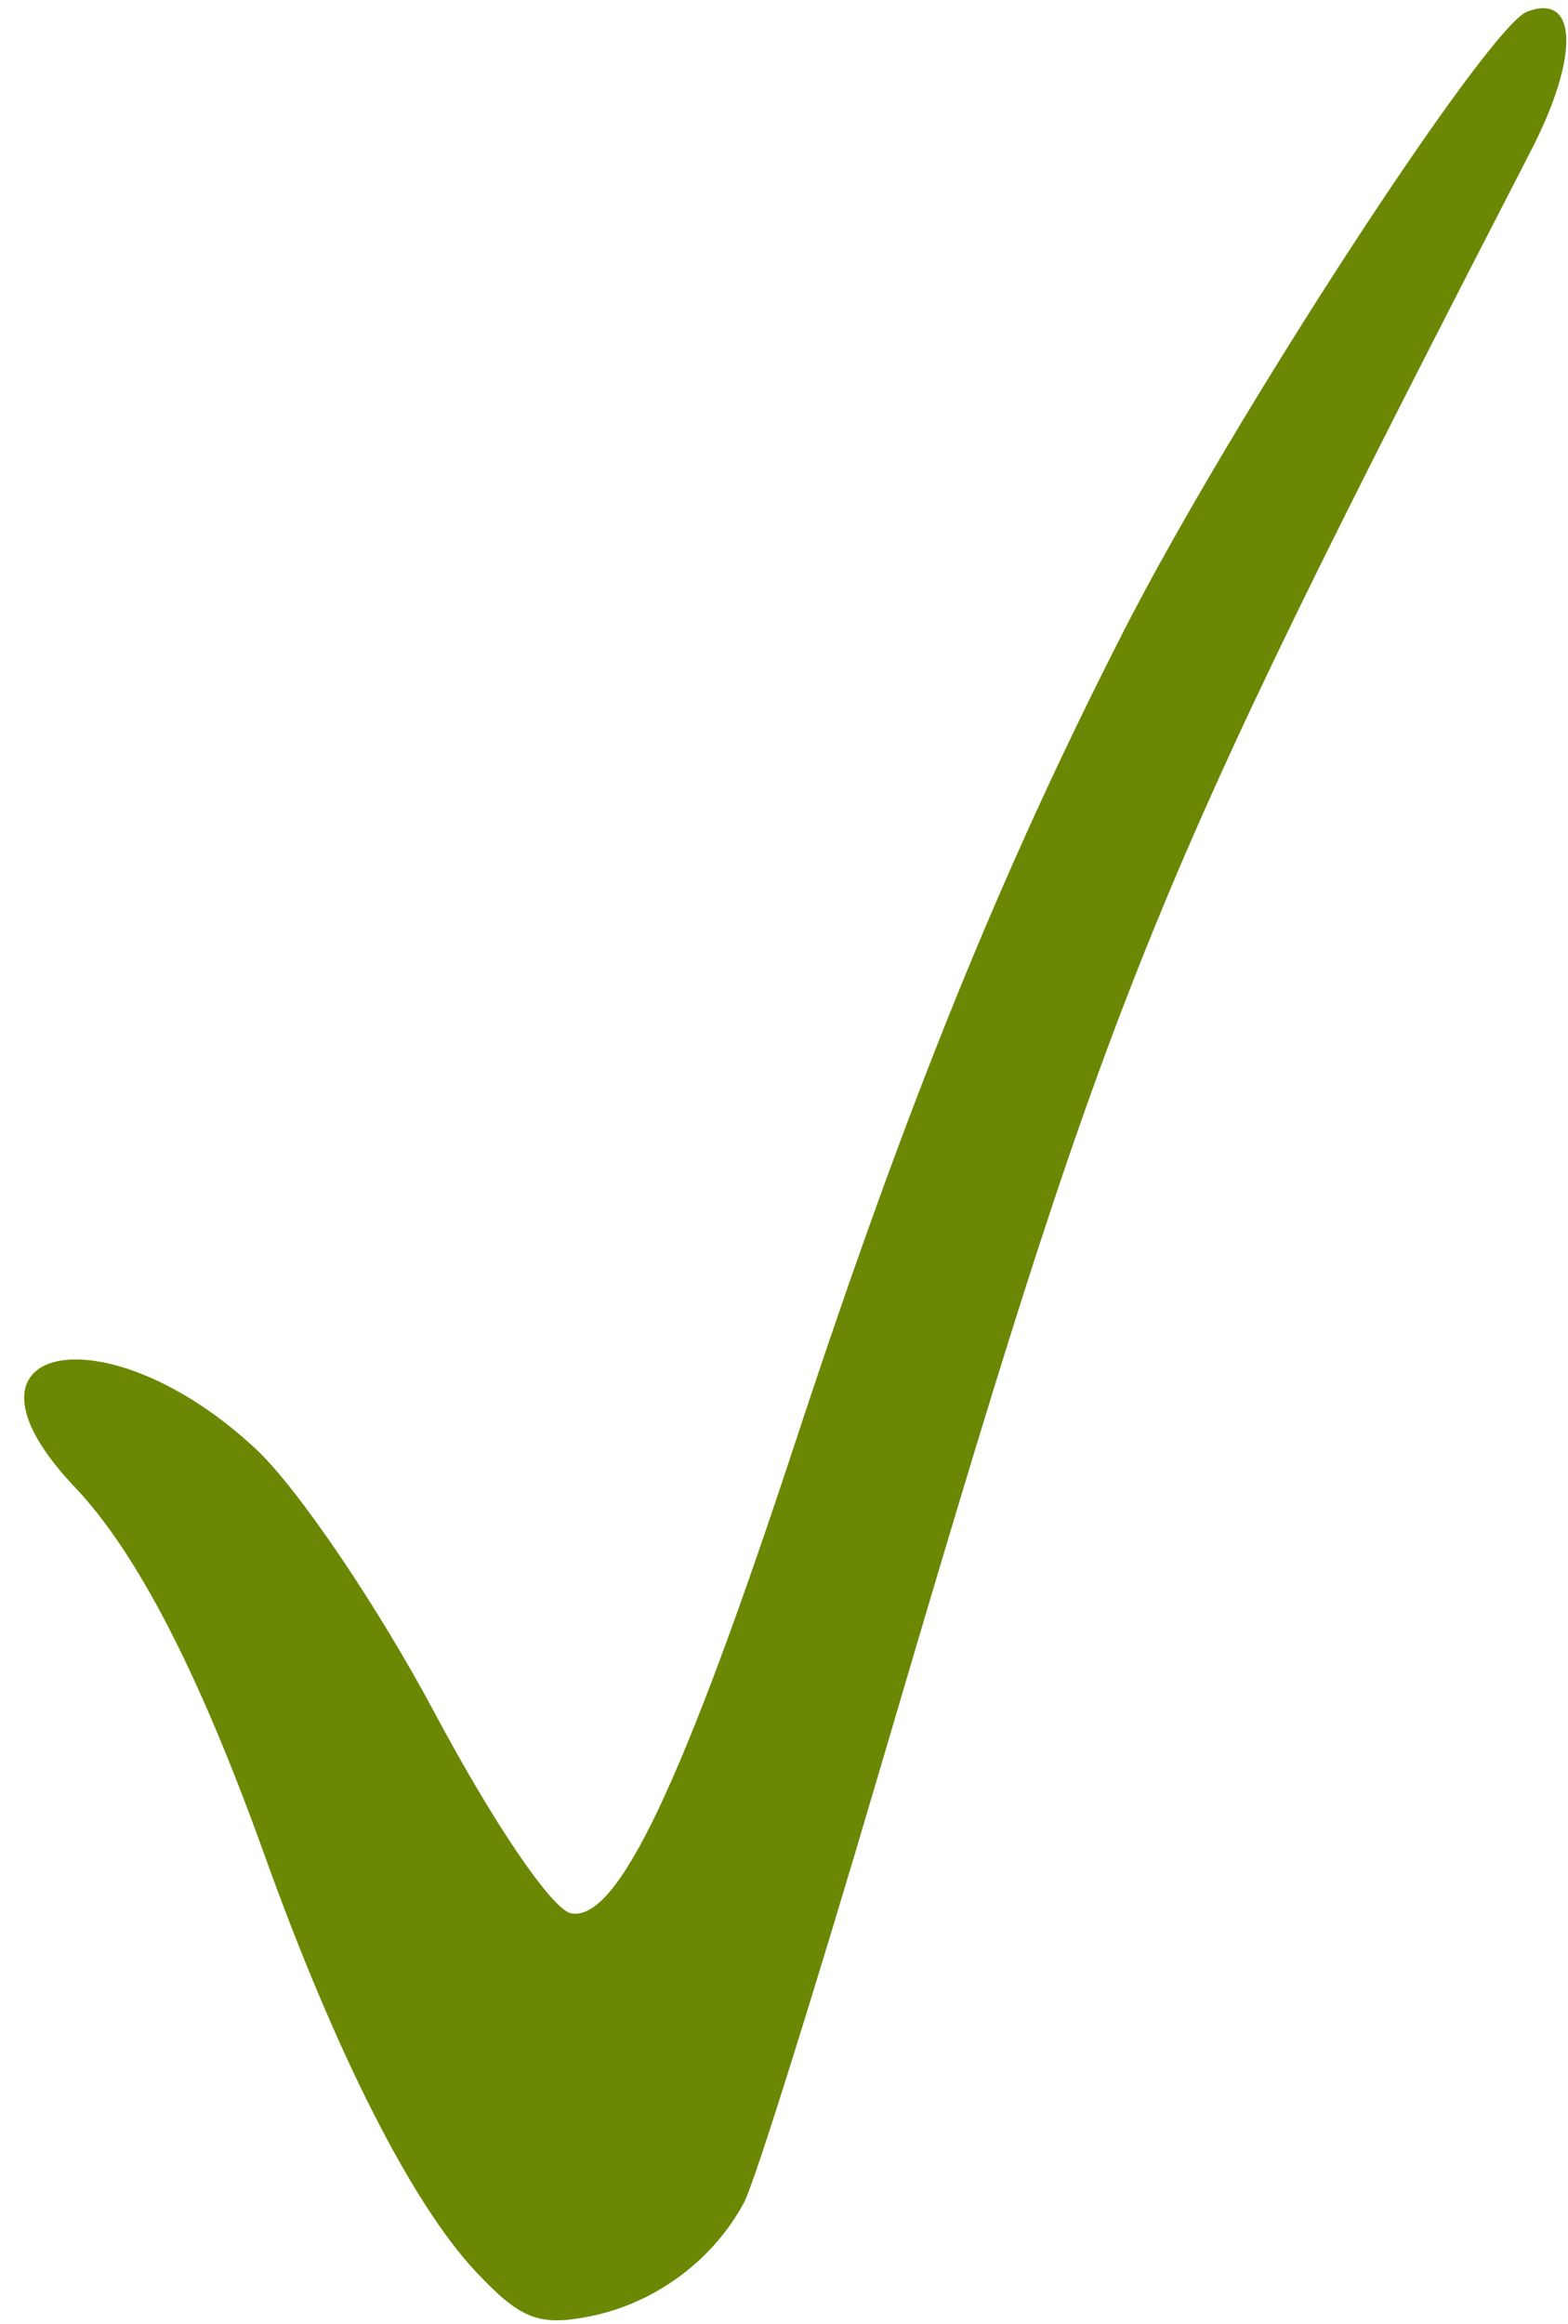 <?xml version="1.0" encoding="UTF-8" standalone="no"?>
<!-- Created with Inkscape (http://www.inkscape.org/) -->
<svg
   xmlns:dc="http://purl.org/dc/elements/1.1/"
   xmlns:cc="http://web.resource.org/cc/"
   xmlns:rdf="http://www.w3.org/1999/02/22-rdf-syntax-ns#"
   xmlns:svg="http://www.w3.org/2000/svg"
   xmlns="http://www.w3.org/2000/svg"
   xmlns:sodipodi="http://sodipodi.sourceforge.net/DTD/sodipodi-0.dtd"
   xmlns:inkscape="http://www.inkscape.org/namespaces/inkscape"
   id="svg2229"
   sodipodi:version="0.32"
   inkscape:version="0.45"
   width="81"
   height="120"
   version="1.0"
   sodipodi:docbase="/home/francisco/Desktop/svg"
   sodipodi:docname="check.svg"
   inkscape:output_extension="org.inkscape.output.svg.inkscape"
   sodipodi:modified="TRUE">
  <defs
     id="defs2232" />
  <sodipodi:namedview
     inkscape:window-height="619"
     inkscape:window-width="872"
     inkscape:pageshadow="2"
     inkscape:pageopacity="0.0"
     guidetolerance="10.0"
     gridtolerance="10.0"
     objecttolerance="10.0"
     borderopacity="1.0"
     bordercolor="#666666"
     pagecolor="#ffffff"
     id="base"
     inkscape:zoom="3.3916667"
     inkscape:cx="40.5"
     inkscape:cy="60.000001"
     inkscape:window-x="0"
     inkscape:window-y="25"
     inkscape:current-layer="svg2229" />
  <path
     style="fill:#6a8804;fill-opacity:1"
     d="M 24.542,117.265 C 21.259,113.75 17.324,105.985 13.675,95.822 C 10.297,86.413 7.09,80.191 3.864,76.794 C -3.197,69.356 5.434,67.545 13.222,74.83 C 15.401,76.868 19.514,82.94 22.473,88.487 C 25.529,94.214 28.525,98.613 29.499,98.801 C 31.892,99.262 35.253,92.191 41.137,74.32 C 46.848,56.971 51.711,44.978 58.093,32.5 C 63.684,21.568 76.839,1.389 78.886,0.603 C 81.505,-0.401 81.599,2.906 79.091,7.773 C 58.902,46.952 57.514,50.405 45.352,91.717 C 42.079,102.837 38.968,112.742 38.44,113.728 C 36.84,116.718 33.836,118.942 30.494,119.61 C 27.833,120.142 26.879,119.766 24.542,117.265 z "
     id="path3701"
     inkscape:export-filename="/home/francisco/programming/python/readMusic/data/images/correct.png"
     inkscape:export-xdpi="210.08"
     inkscape:export-ydpi="210.08" />
</svg>
